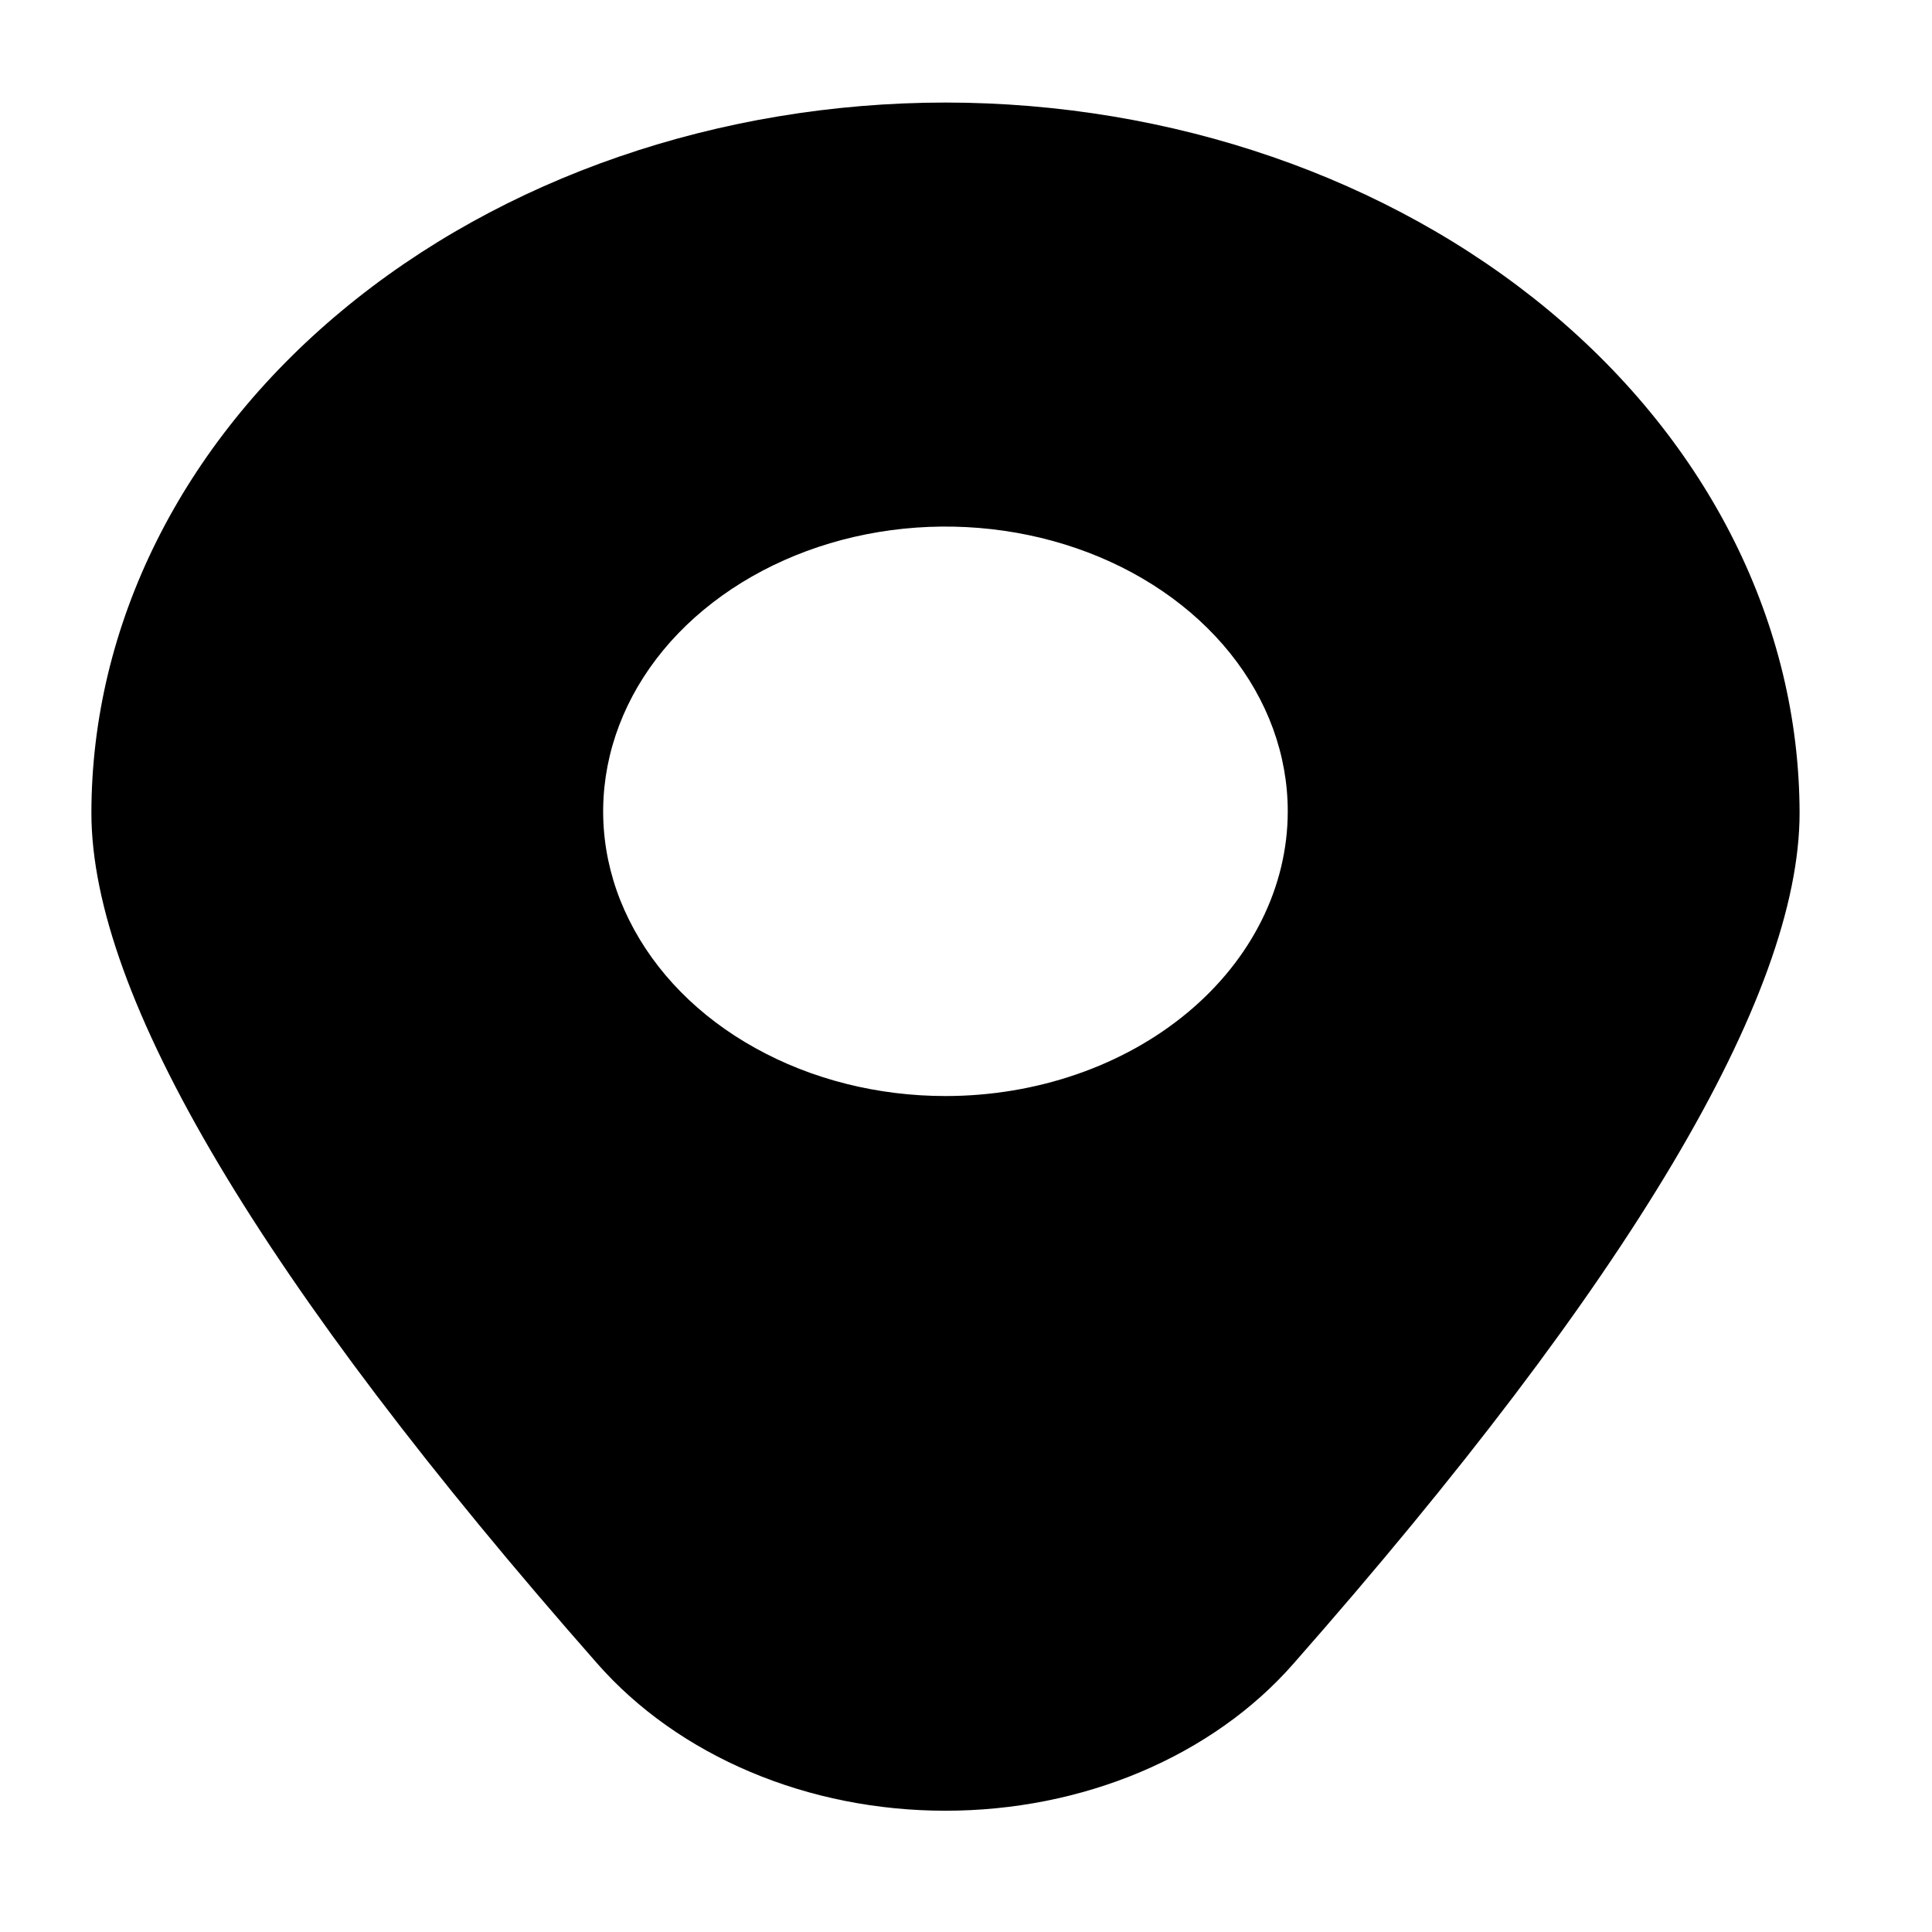 <svg width="13" height="13" viewBox="0 0 13 13" fill="none" xmlns="http://www.w3.org/2000/svg">
<path d="M6.362 0.69C4.838 0.691 3.377 1.195 2.3 2.091C1.222 2.987 0.616 4.202 0.615 5.47C0.615 6.701 1.76 8.627 4.02 11.195C4.29 11.502 4.642 11.751 5.049 11.923C5.456 12.095 5.905 12.184 6.362 12.184C6.818 12.184 7.268 12.095 7.675 11.923C8.082 11.751 8.434 11.502 8.703 11.195C10.963 8.627 12.109 6.701 12.109 5.47C12.107 4.202 11.501 2.987 10.424 2.091C9.346 1.195 7.885 0.691 6.362 0.69ZM6.362 7.375C5.906 7.375 5.461 7.263 5.082 7.052C4.703 6.842 4.408 6.542 4.234 6.192C4.059 5.842 4.014 5.457 4.103 5.085C4.192 4.714 4.411 4.372 4.733 4.105C5.055 3.837 5.466 3.654 5.912 3.58C6.359 3.506 6.822 3.544 7.243 3.689C7.664 3.834 8.024 4.08 8.277 4.395C8.53 4.71 8.665 5.08 8.665 5.459C8.665 5.967 8.422 6.455 7.99 6.814C7.559 7.173 6.973 7.375 6.362 7.375Z" fill="black"/>
</svg>
